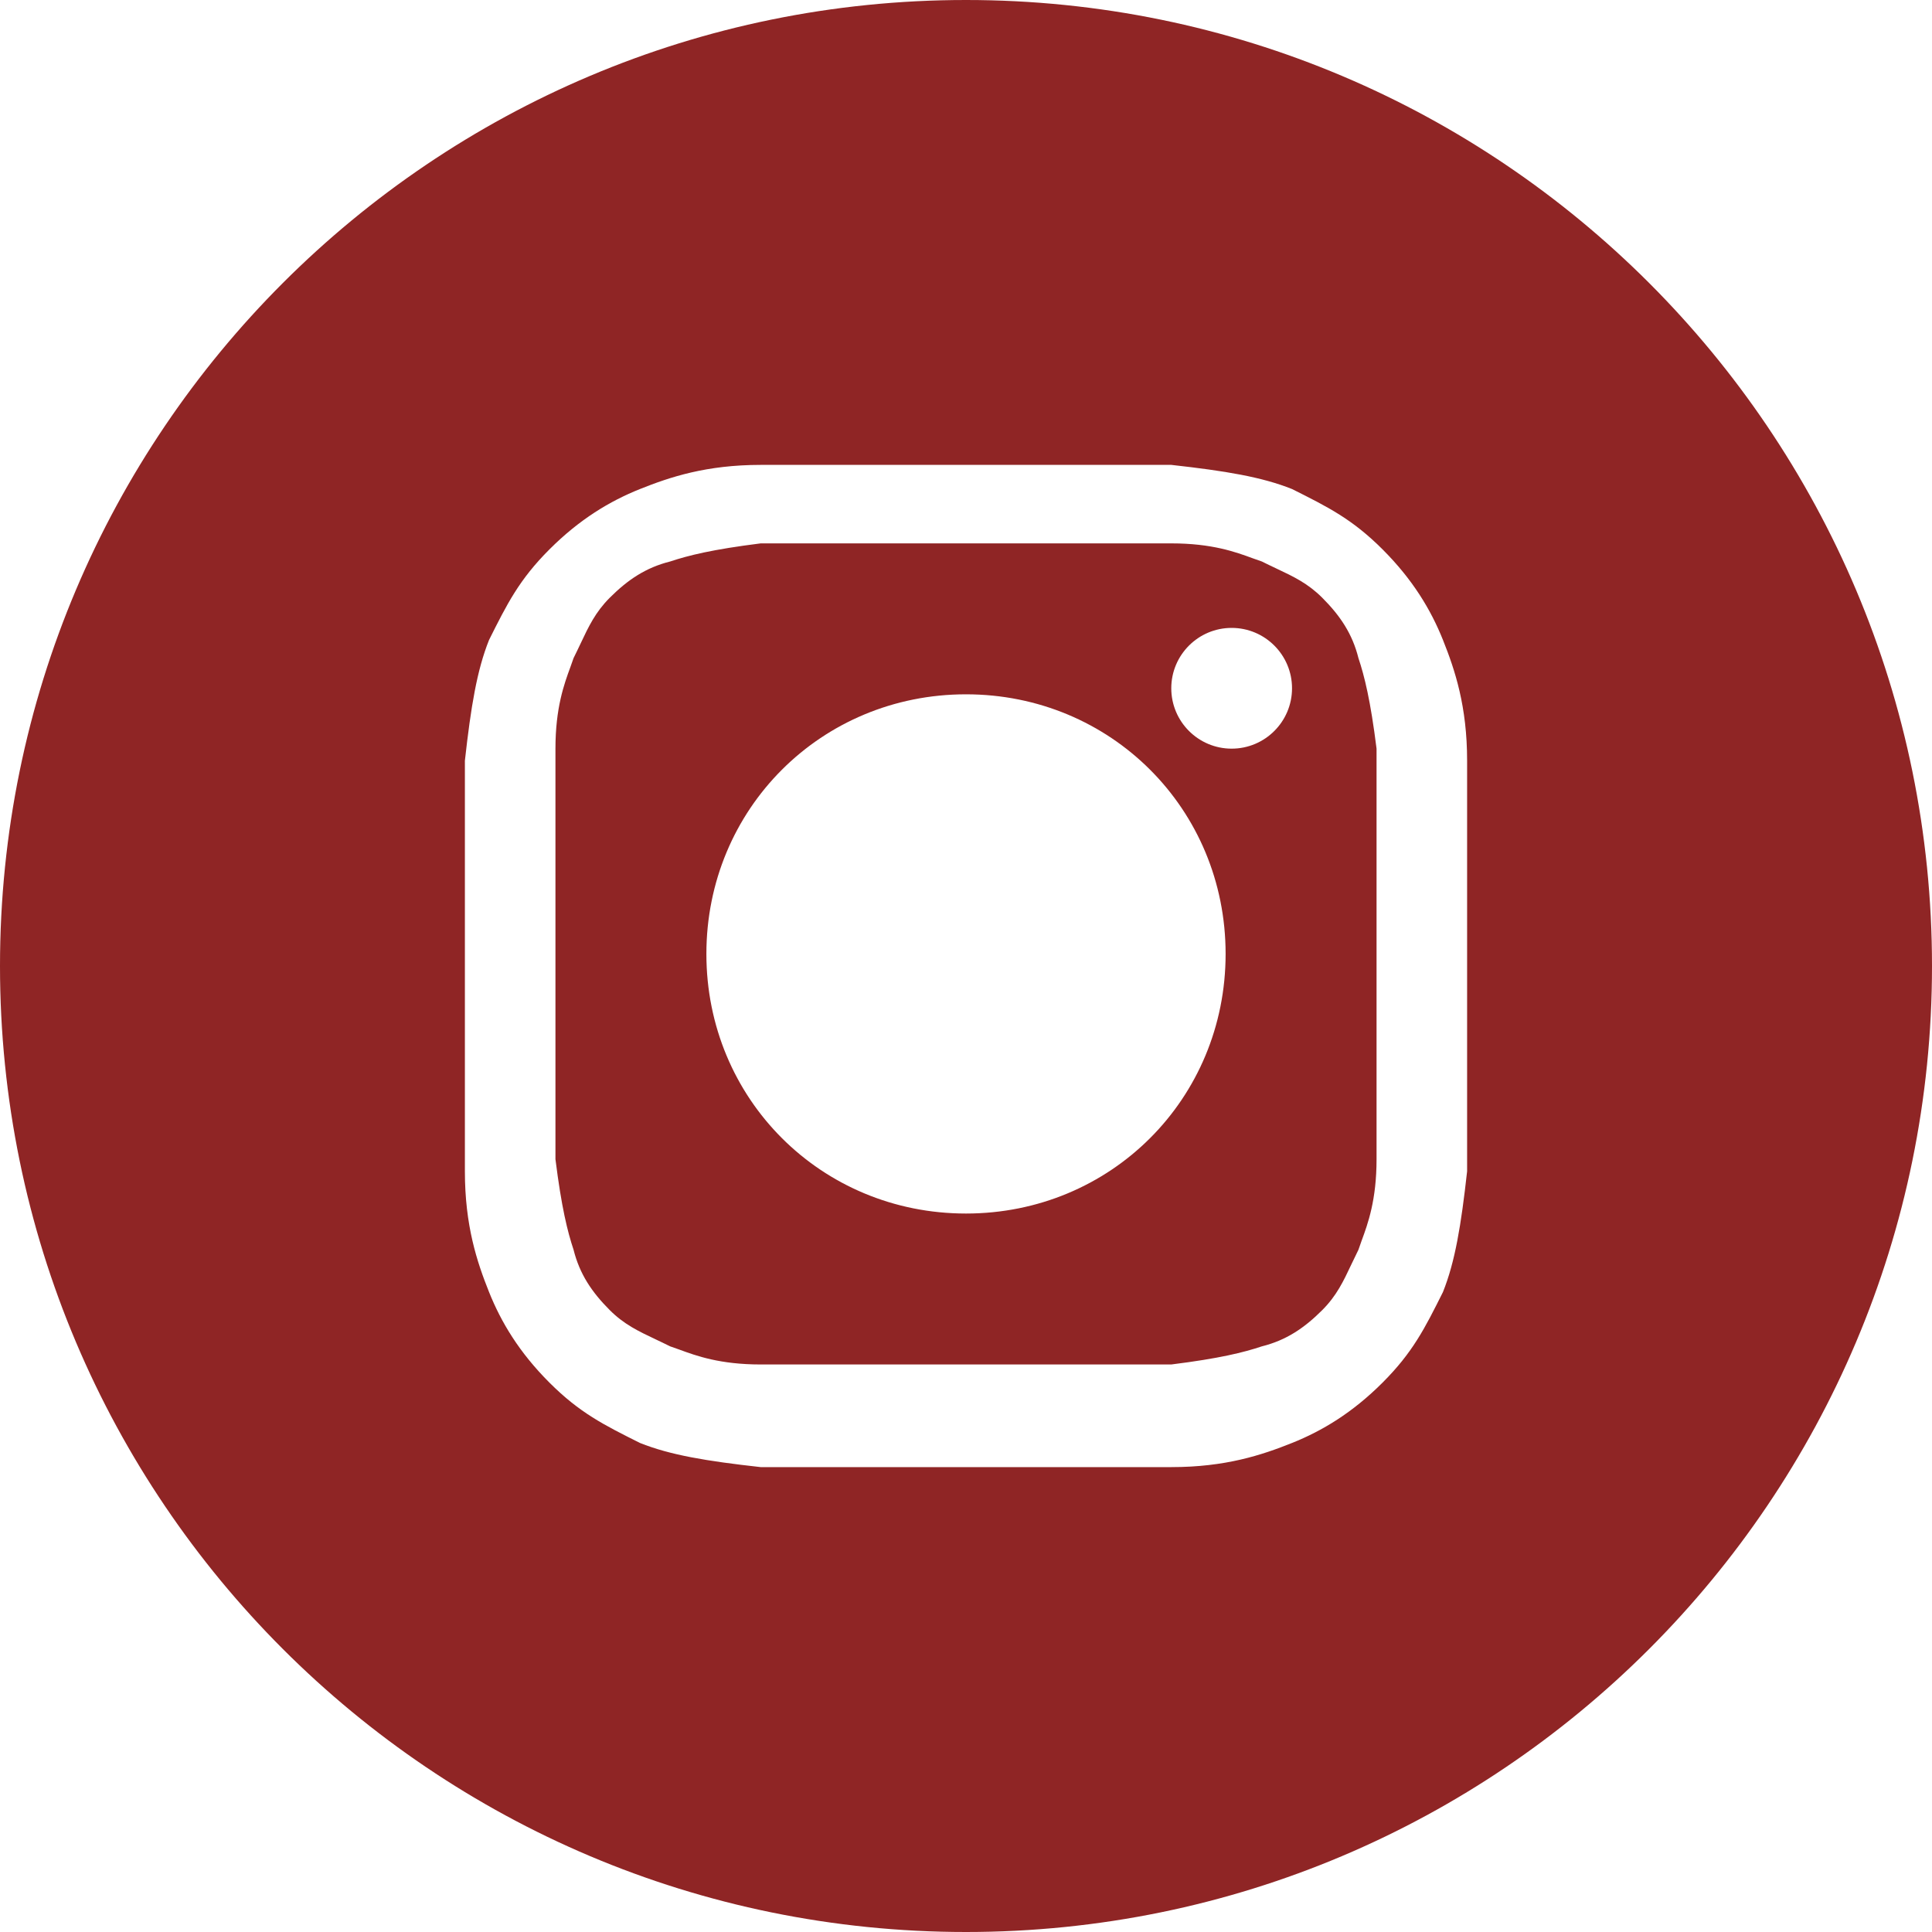 <svg width="32" height="32" viewBox="0 0 32 32" fill="none" xmlns="http://www.w3.org/2000/svg">
<path fill-rule="evenodd" clip-rule="evenodd" d="M19.4 9H12.6C11.8 9.1 11.4 9.2 11.1 9.3C10.7 9.4 10.4 9.6 10.1 9.9C9.863 10.137 9.75 10.375 9.615 10.662C9.579 10.737 9.542 10.817 9.5 10.9C9.485 10.946 9.467 10.995 9.448 11.047C9.343 11.333 9.2 11.724 9.2 12.4V19.2C9.3 20 9.4 20.4 9.5 20.7C9.6 21.1 9.8 21.4 10.1 21.7C10.337 21.937 10.575 22.049 10.862 22.185C10.937 22.221 11.017 22.258 11.1 22.3C11.146 22.316 11.195 22.333 11.248 22.352C11.533 22.457 11.924 22.6 12.6 22.6H19.4C20.2 22.5 20.6 22.4 20.9 22.3C21.3 22.2 21.6 22 21.9 21.7C22.137 21.463 22.25 21.225 22.385 20.938C22.421 20.863 22.458 20.784 22.5 20.7C22.515 20.654 22.533 20.605 22.552 20.552C22.657 20.267 22.8 19.876 22.8 19.2V12.4C22.7 11.6 22.6 11.2 22.5 10.9C22.4 10.5 22.2 10.2 21.9 9.9C21.663 9.663 21.425 9.55 21.138 9.415C21.063 9.379 20.983 9.342 20.9 9.3C20.854 9.285 20.805 9.267 20.752 9.248C20.467 9.143 20.076 9 19.4 9ZM16 11.5C13.6 11.5 11.7 13.4 11.7 15.8C11.7 18.2 13.6 20.1 16 20.1C18.4 20.1 20.3 18.2 20.3 15.8C20.3 13.4 18.4 11.5 16 11.5ZM21.4 11.4C21.4 11.952 20.952 12.4 20.4 12.4C19.848 12.4 19.4 11.952 19.4 11.4C19.4 10.848 19.848 10.4 20.4 10.4C20.952 10.4 21.4 10.848 21.4 11.4Z" fill="#8F2525"/>
<path fill-rule="evenodd" clip-rule="evenodd" d="M0 16C0 7.163 7.163 0 16 0C24.837 0 32 7.163 32 16C32 24.837 24.837 32 16 32C7.163 32 0 24.837 0 16ZM12.6 7.7H19.4C20.3 7.8 20.9 7.9 21.4 8.1C22 8.4 22.4 8.6 22.9 9.1C23.4 9.6 23.7 10.1 23.9 10.6C24.1 11.1 24.3 11.7 24.3 12.6V19.4C24.2 20.3 24.1 20.9 23.9 21.4C23.6 22 23.4 22.4 22.9 22.9C22.4 23.4 21.9 23.7 21.4 23.9C20.9 24.1 20.3 24.3 19.4 24.3H12.6C11.7 24.2 11.1 24.1 10.6 23.9C10 23.6 9.6 23.4 9.1 22.9C8.6 22.4 8.3 21.9 8.1 21.4C7.9 20.9 7.7 20.3 7.7 19.4V12.6C7.8 11.7 7.9 11.1 8.1 10.6C8.4 10 8.6 9.6 9.1 9.1C9.6 8.6 10.1 8.3 10.6 8.1C11.1 7.9 11.7 7.7 12.6 7.7Z" fill="#8F2525"/>
</svg>
